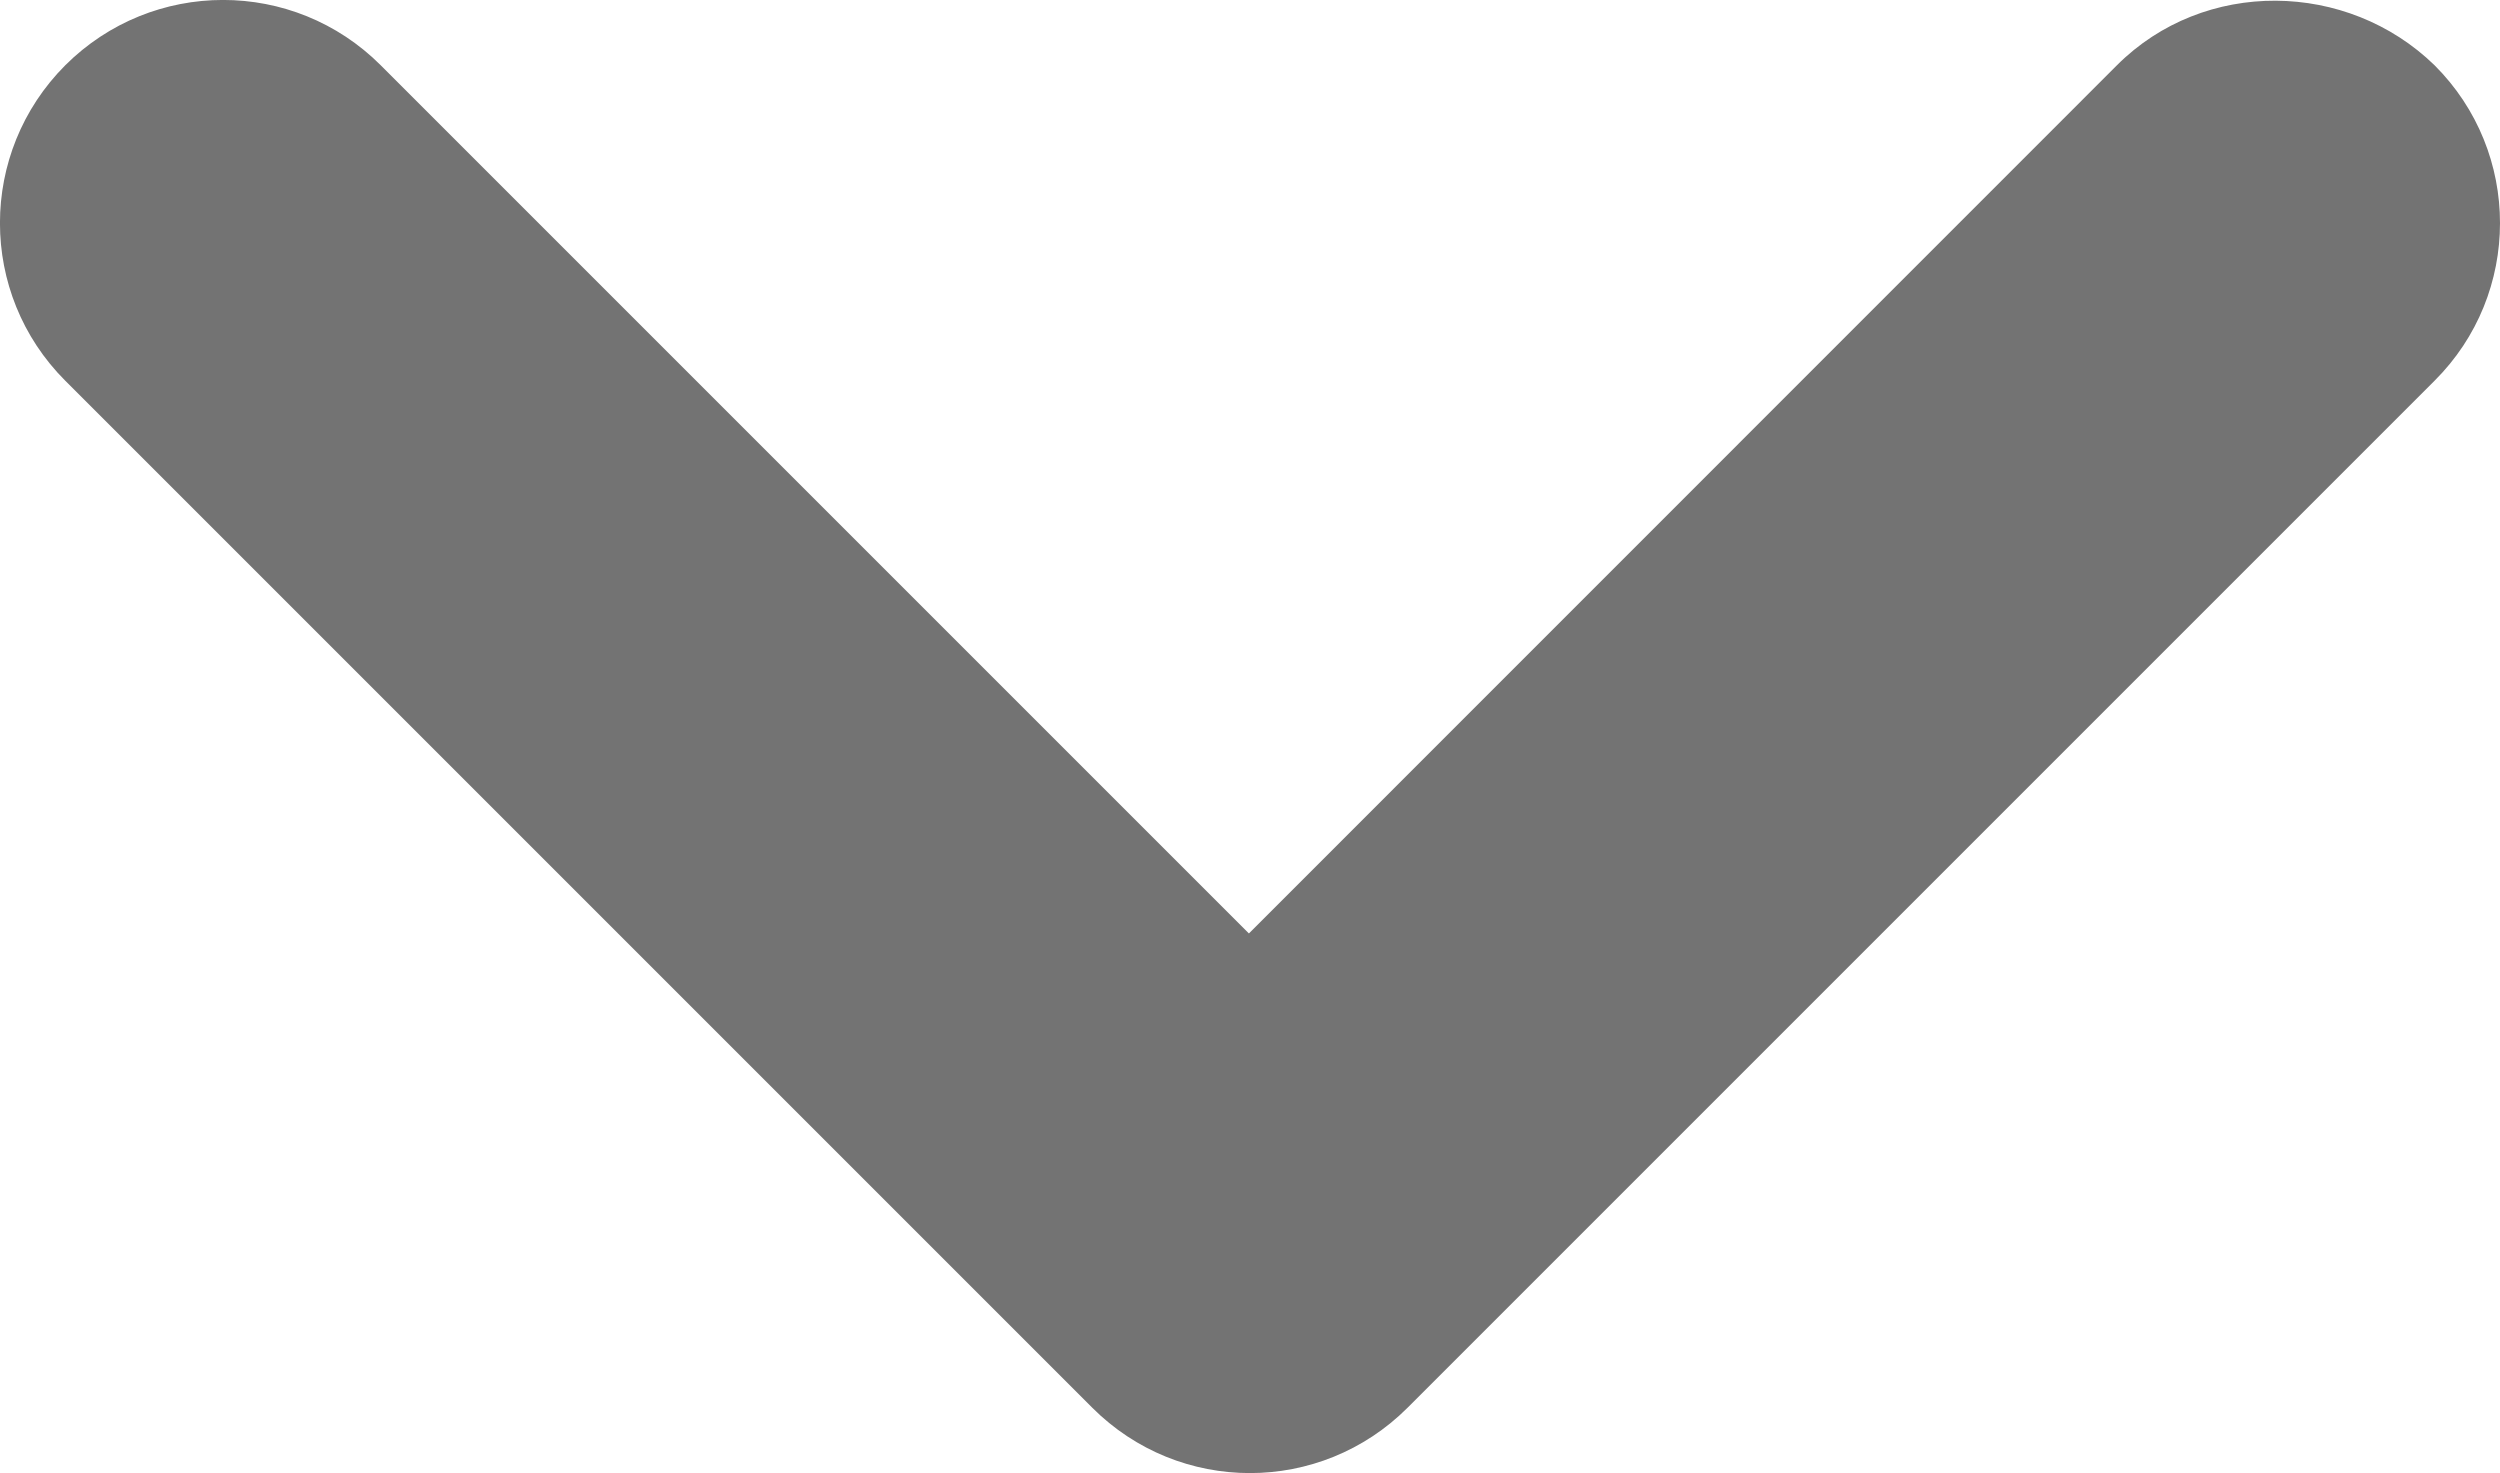 <svg xmlns="http://www.w3.org/2000/svg" xmlns:xlink="http://www.w3.org/1999/xlink" fill="none" version="1.1" width="14.899" height="8.779" viewBox="0 0 14.899 8.779"><g><path d="M12.616,0.389L7.443,5.563L2.269,0.389C1.75,-0.13,0.909,-0.13,0.389,0.389C-0.13,0.909,-0.13,1.75,0.389,2.269L6.509,8.389C7.029,8.909,7.869,8.909,8.389,8.389L14.509,2.269C15.029,1.751,15.029,0.908,14.509,0.389C13.989,-0.117,13.136,-0.131,12.616,0.389Z" fill="#737373" fill-opacity="1" style="mix-blend-mode:passthrough"/></g></svg>
